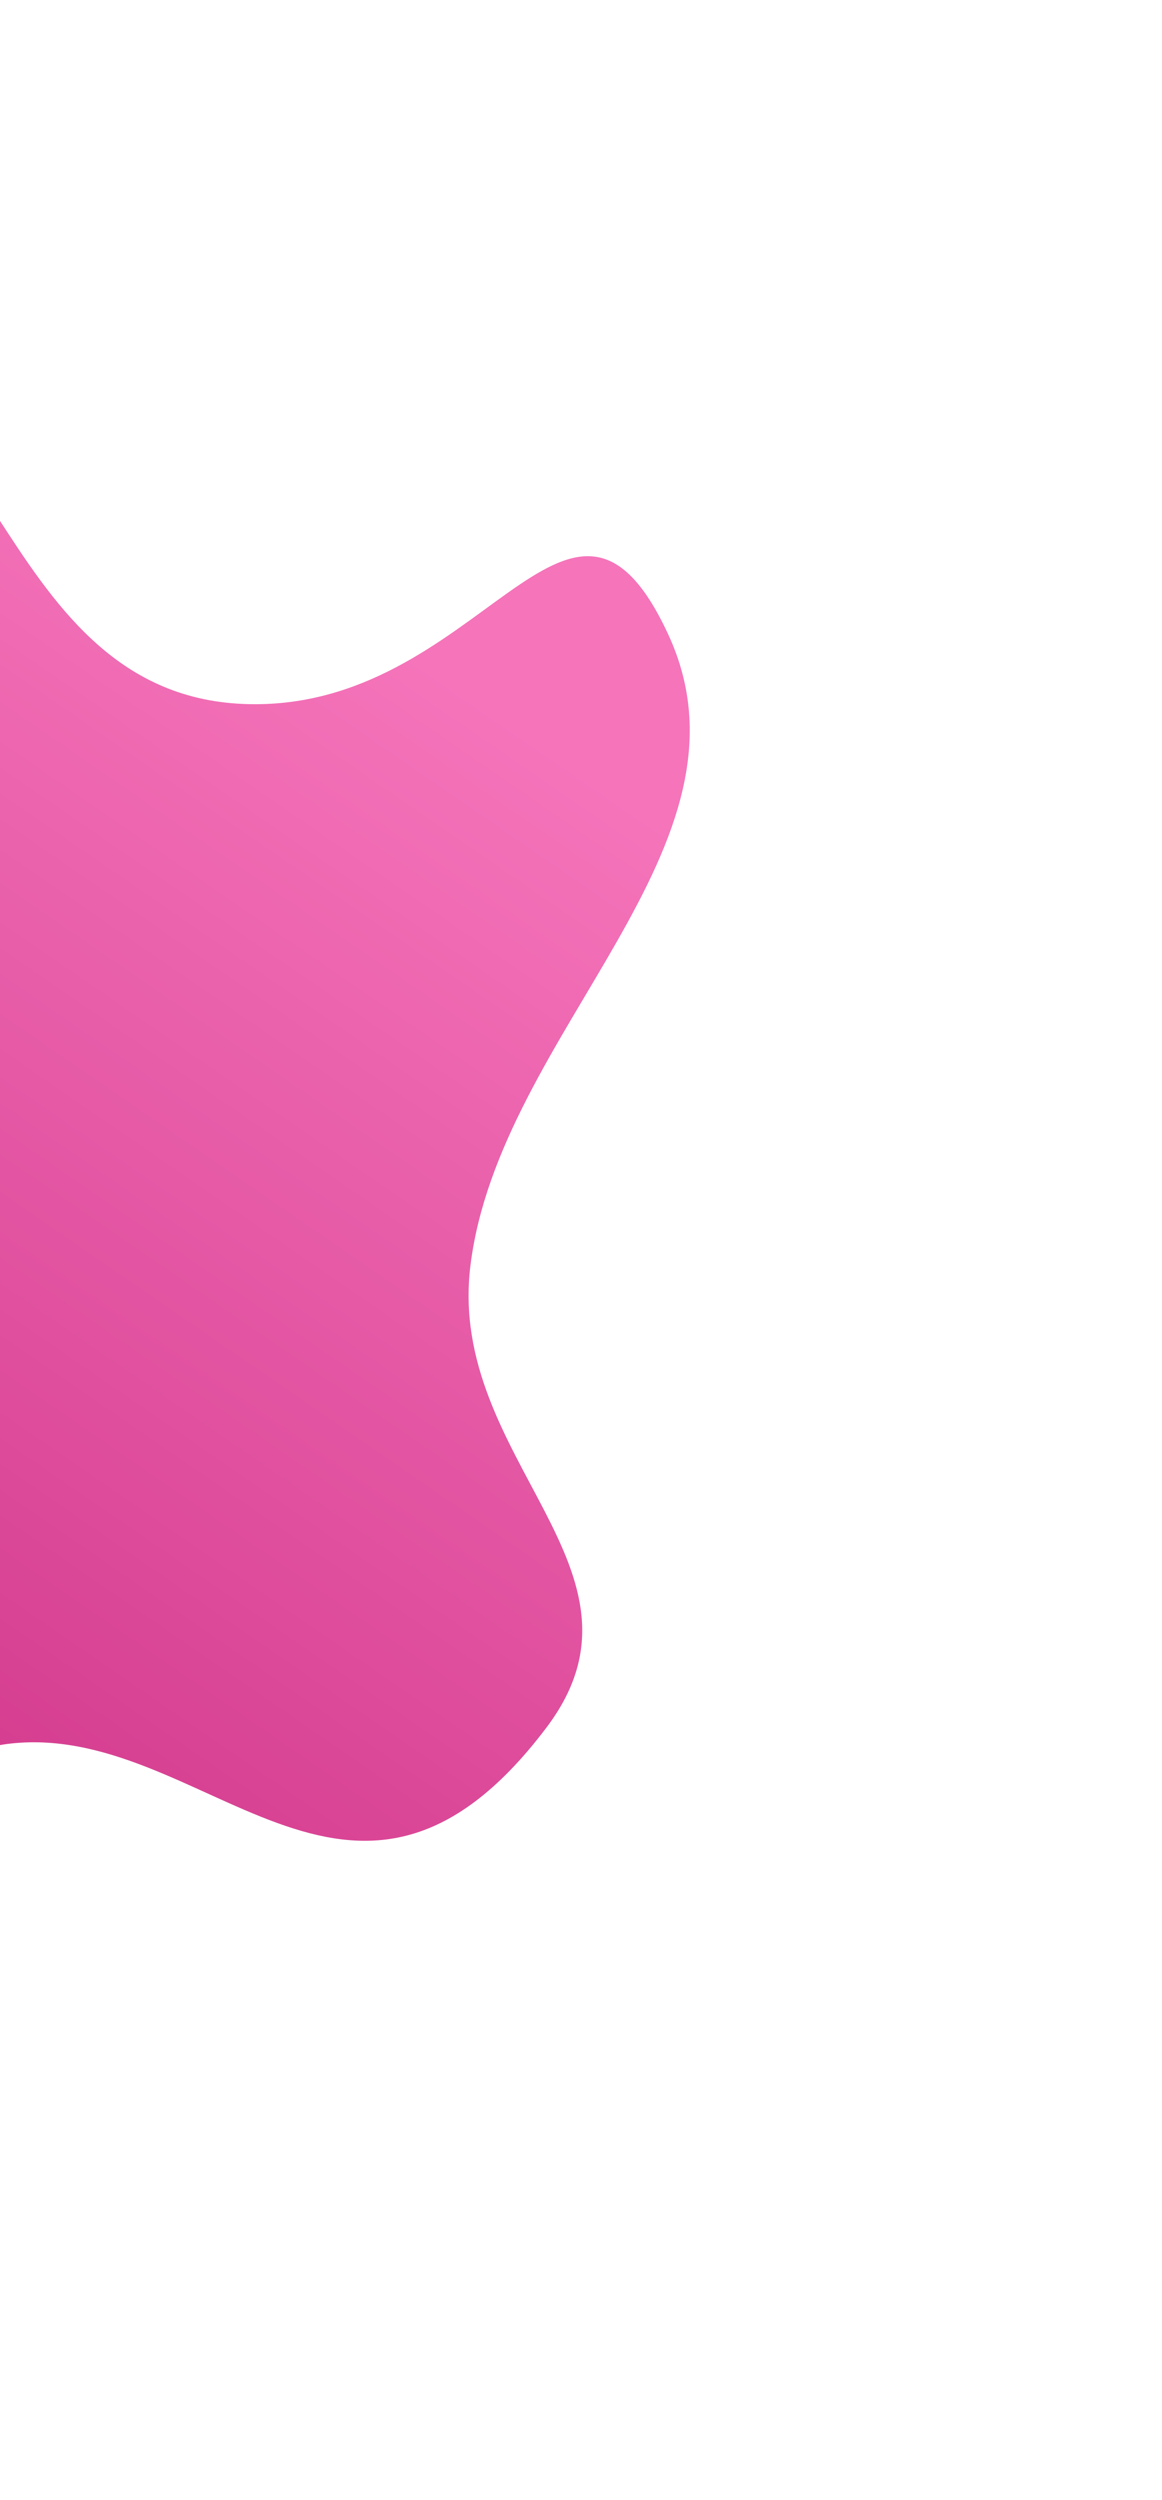 <svg width="293" height="630" viewBox="0 0 293 630" fill="none" xmlns="http://www.w3.org/2000/svg">
<path fill-rule="evenodd" clip-rule="evenodd" d="M-183.756 469.958C-218.822 437.374 -284.502 426.464 -296.901 380.119C-311.771 324.539 -239.923 242.974 -199.432 200.496C-158.102 157.137 -112.264 112.495 -54.919 95.609C-1.464 79.87 -3.539 174.725 61.395 177.385C121.351 179.841 143.491 106.088 168.456 159.777C193.278 213.156 125.879 259.888 118.62 318.906C112.584 367.98 167.89 395.497 137.77 435.341C88.662 500.303 51.123 432.988 1.635 439.467C-40.777 445.02 -44.044 543.38 -83.704 528.652C-120.986 514.807 -154.802 496.863 -183.756 469.958Z" fill="url(#paint0_linear)"/>
<defs>
<linearGradient id="paint0_linear" x1="76.284" y1="145.106" x2="-154.385" y2="480.275" gradientUnits="userSpaceOnUse">
<stop stop-color="#F574BA"/>
<stop offset="1" stop-color="#C9287F"/>
</linearGradient>
</defs>
</svg>
